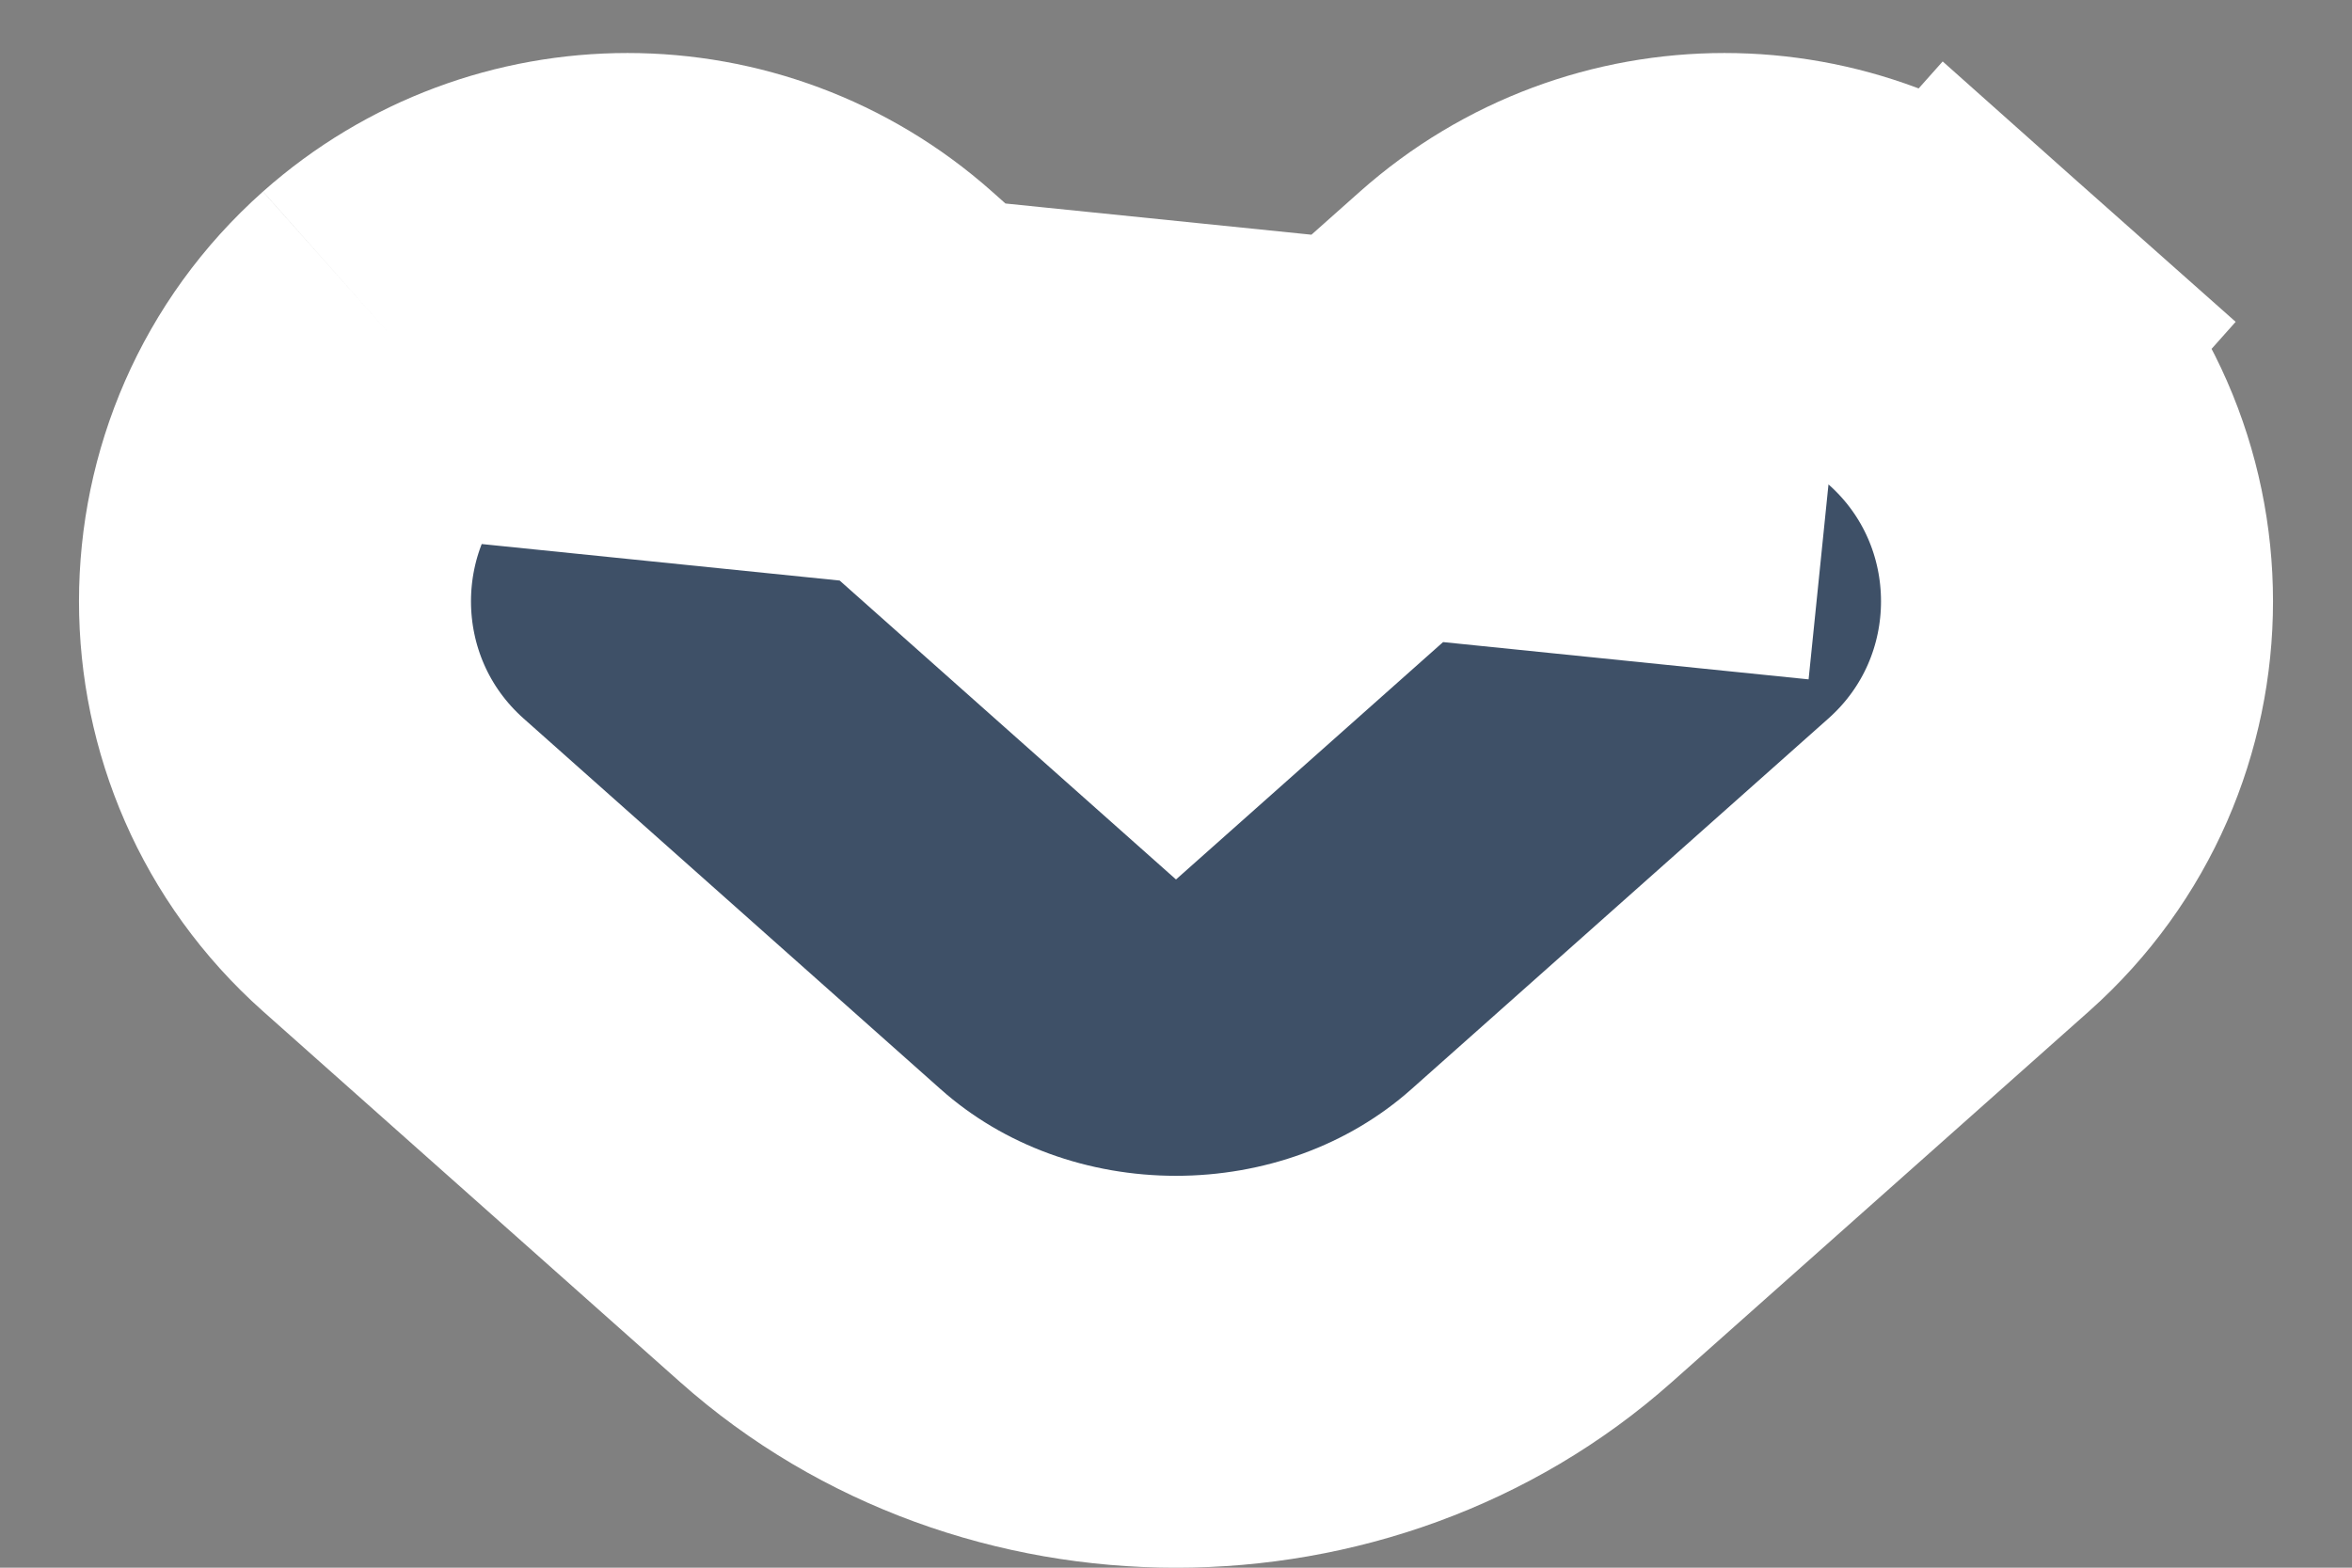 <svg width="12" height="8" viewBox="0 0 12 8" fill="none" xmlns="http://www.w3.org/2000/svg">
<rect x="0" y="0" width="12" height="8" fill="#808080" stroke="none"/>
<path d="M9.329 2.472L9.994 1.725C10.798 2.44 10.798 3.697 9.994 4.413L7.866 6.305C6.824 7.232 5.176 7.232 4.134 6.305L2.006 4.413C1.202 3.697 1.202 2.44 2.006 1.725M9.329 2.472L2.006 1.725M9.329 2.472L9.994 1.725C9.312 1.119 8.285 1.119 7.603 1.725L6 3.15L4.397 1.725C3.715 1.119 2.688 1.119 2.006 1.725M9.329 2.472L2.006 1.725" fill="#3E5067" stroke="white" stroke-width="2"/>
</svg>
